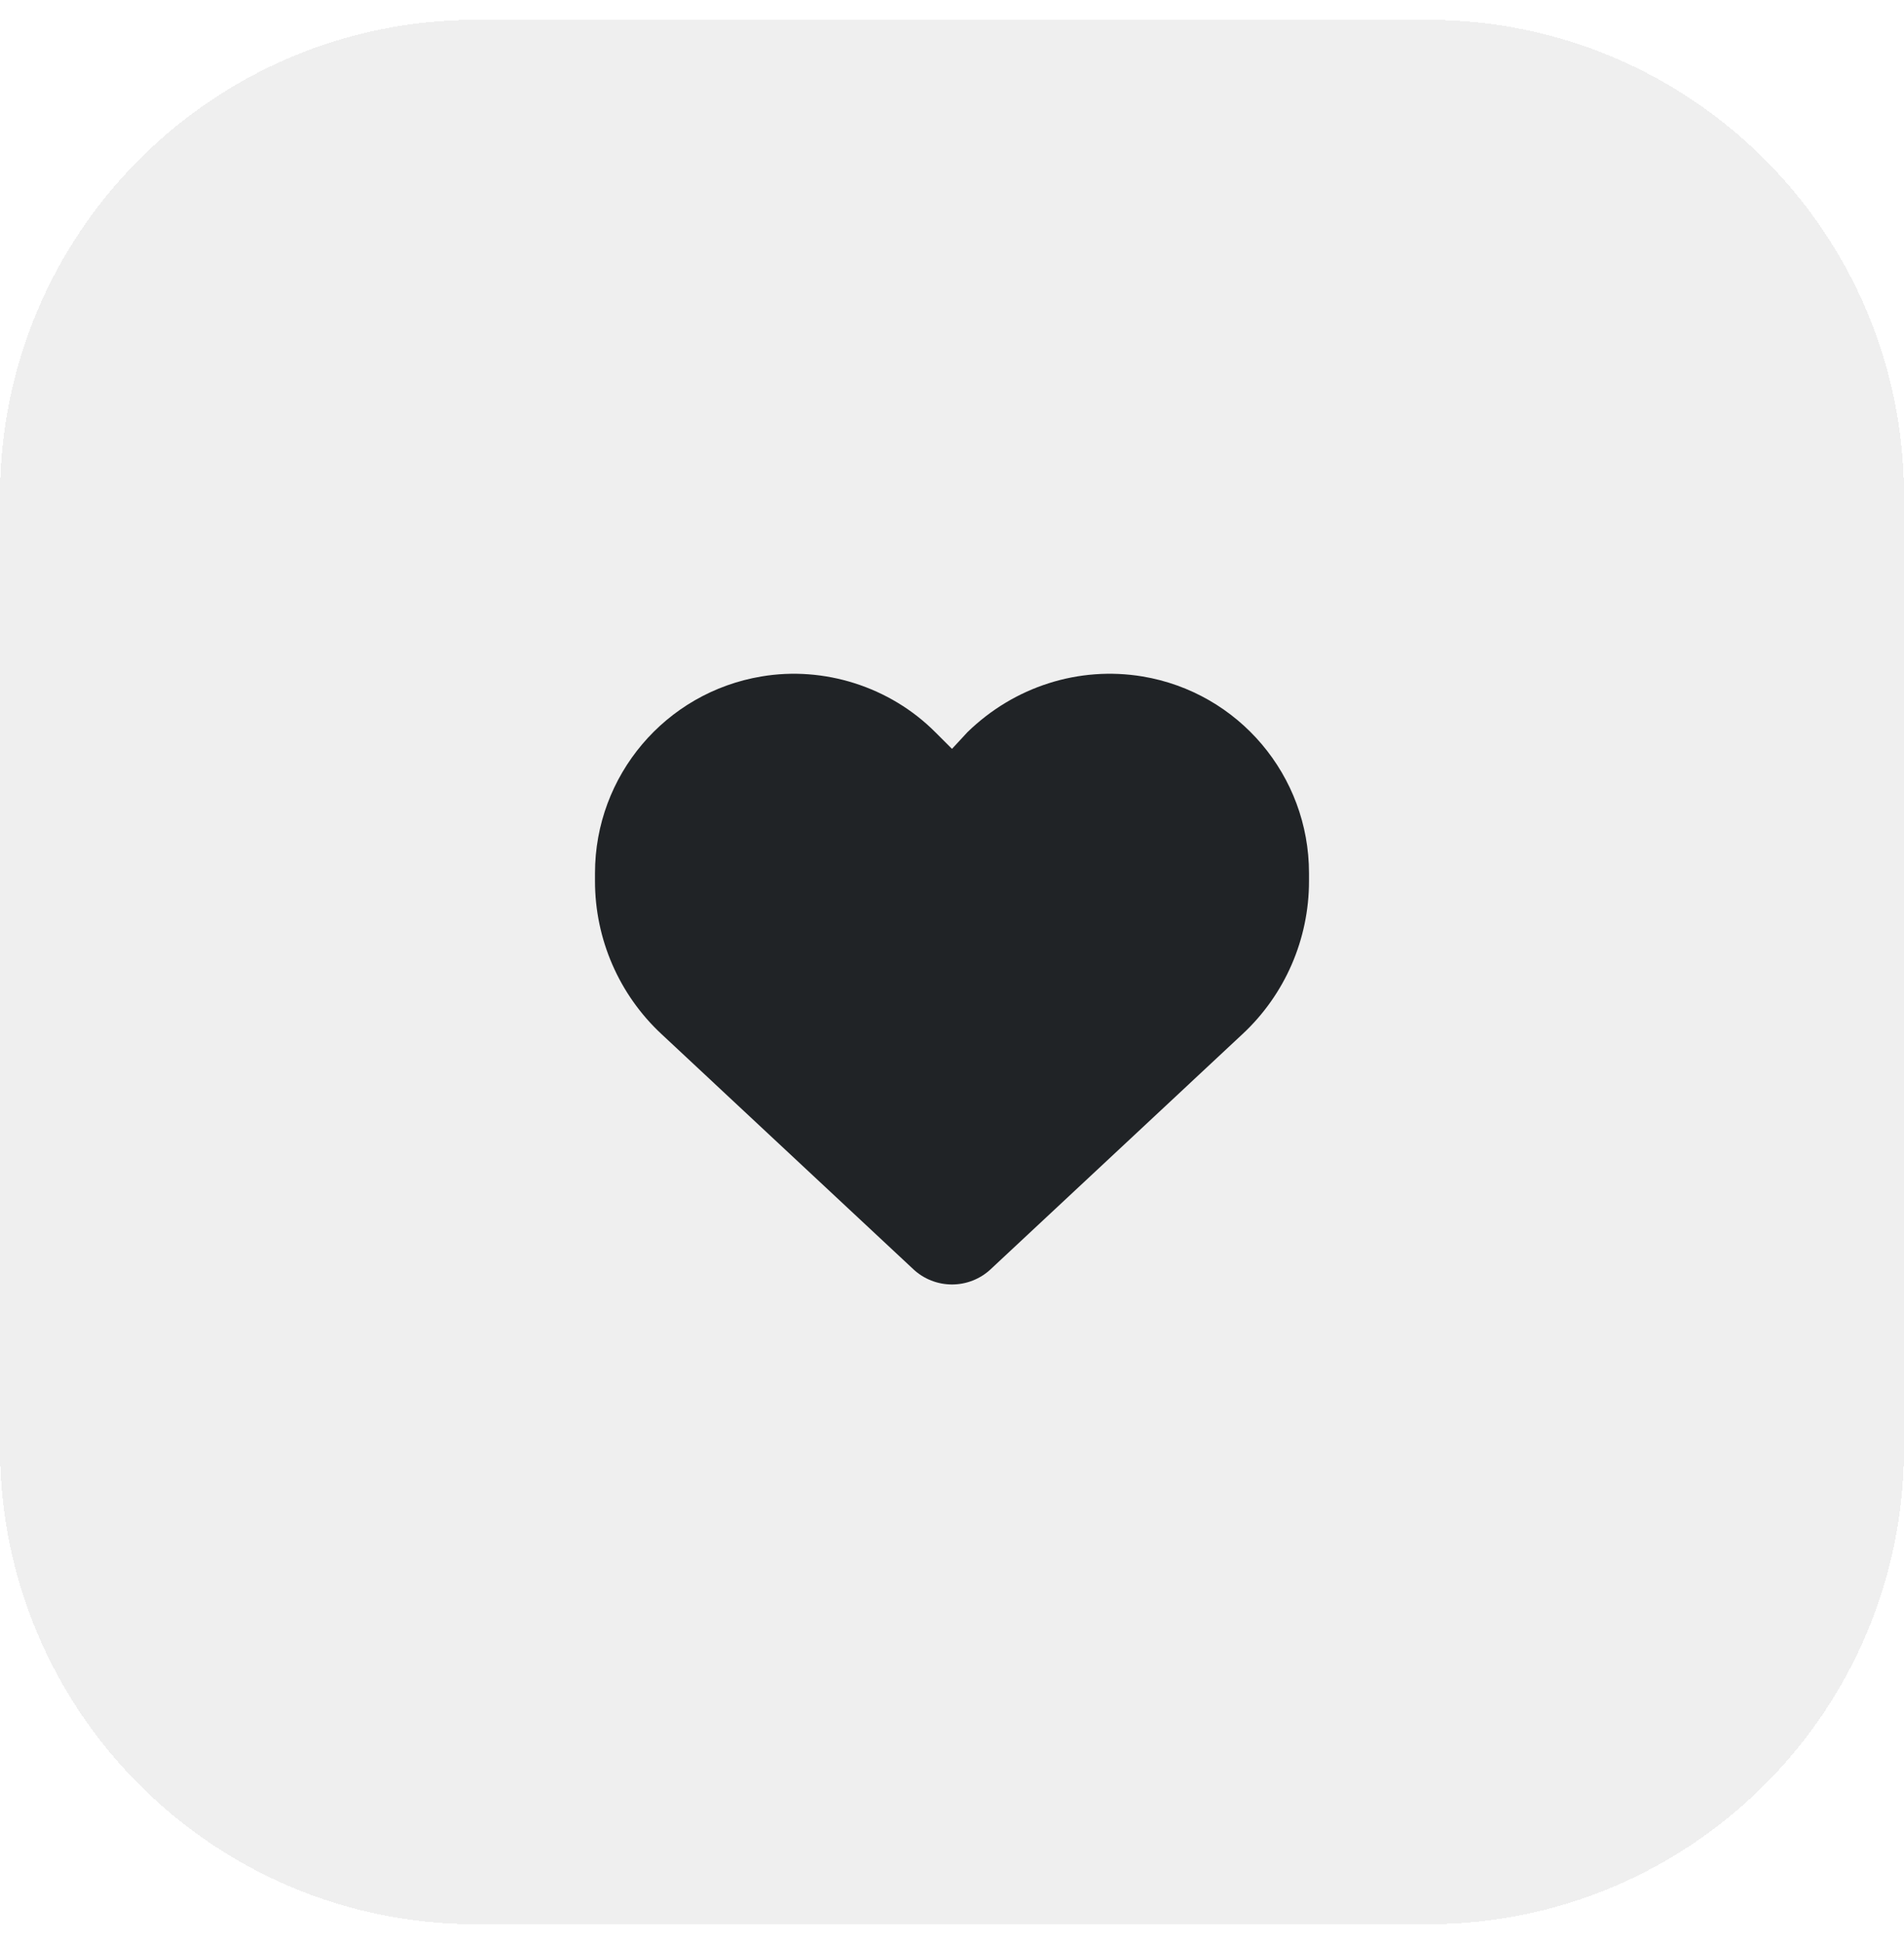 <svg width="48" height="49" viewBox="0 0 48 49" fill="none" xmlns="http://www.w3.org/2000/svg">
<g filter="url(#filter0_d_2_115)">
<path d="M36 0.5H12C5.373 0.5 0 5.873 0 12.5V36.5C0 43.127 5.373 48.5 12 48.5H36C42.627 48.5 48 43.127 48 36.5V12.5C48 5.873 42.627 0.5 36 0.5Z" fill="#E4E4E4" fill-opacity="0.6" shape-rendering="crispEdges"/>
</g>
<path d="M15 22.211V22.007C15 19.55 16.776 17.454 19.198 17.05C20.769 16.784 22.432 17.306 23.578 18.454L24 18.875L24.39 18.454C25.568 17.306 27.199 16.784 28.802 17.05C31.225 17.454 33 19.55 33 22.007V22.211C33 23.67 32.395 25.066 31.327 26.061L24.974 31.992C24.71 32.238 24.362 32.375 24 32.375C23.638 32.375 23.29 32.238 23.026 31.992L16.673 26.061C15.606 25.066 15 23.67 15 22.211Z" fill="#202326"/>
<defs>
<filter id="filter0_d_2_115" x="0" y="0.5" width="48" height="48" filterUnits="userSpaceOnUse" color-interpolation-filters="sRGB">
<feFlood flood-opacity="0" result="BackgroundImageFix"/>
<feColorMatrix in="SourceAlpha" type="matrix" values="0 0 0 0 0 0 0 0 0 0 0 0 0 0 0 0 0 0 127 0" result="hardAlpha"/>
<feOffset/>
<feComposite in2="hardAlpha" operator="out"/>
<feColorMatrix type="matrix" values="0 0 0 0 0 0 0 0 0 0 0 0 0 0 0 0 0 0 0.08 0"/>
<feBlend mode="normal" in2="BackgroundImageFix" result="effect1_dropShadow_2_115"/>
<feBlend mode="normal" in="SourceGraphic" in2="effect1_dropShadow_2_115" result="shape"/>
</filter>
</defs>
</svg>
